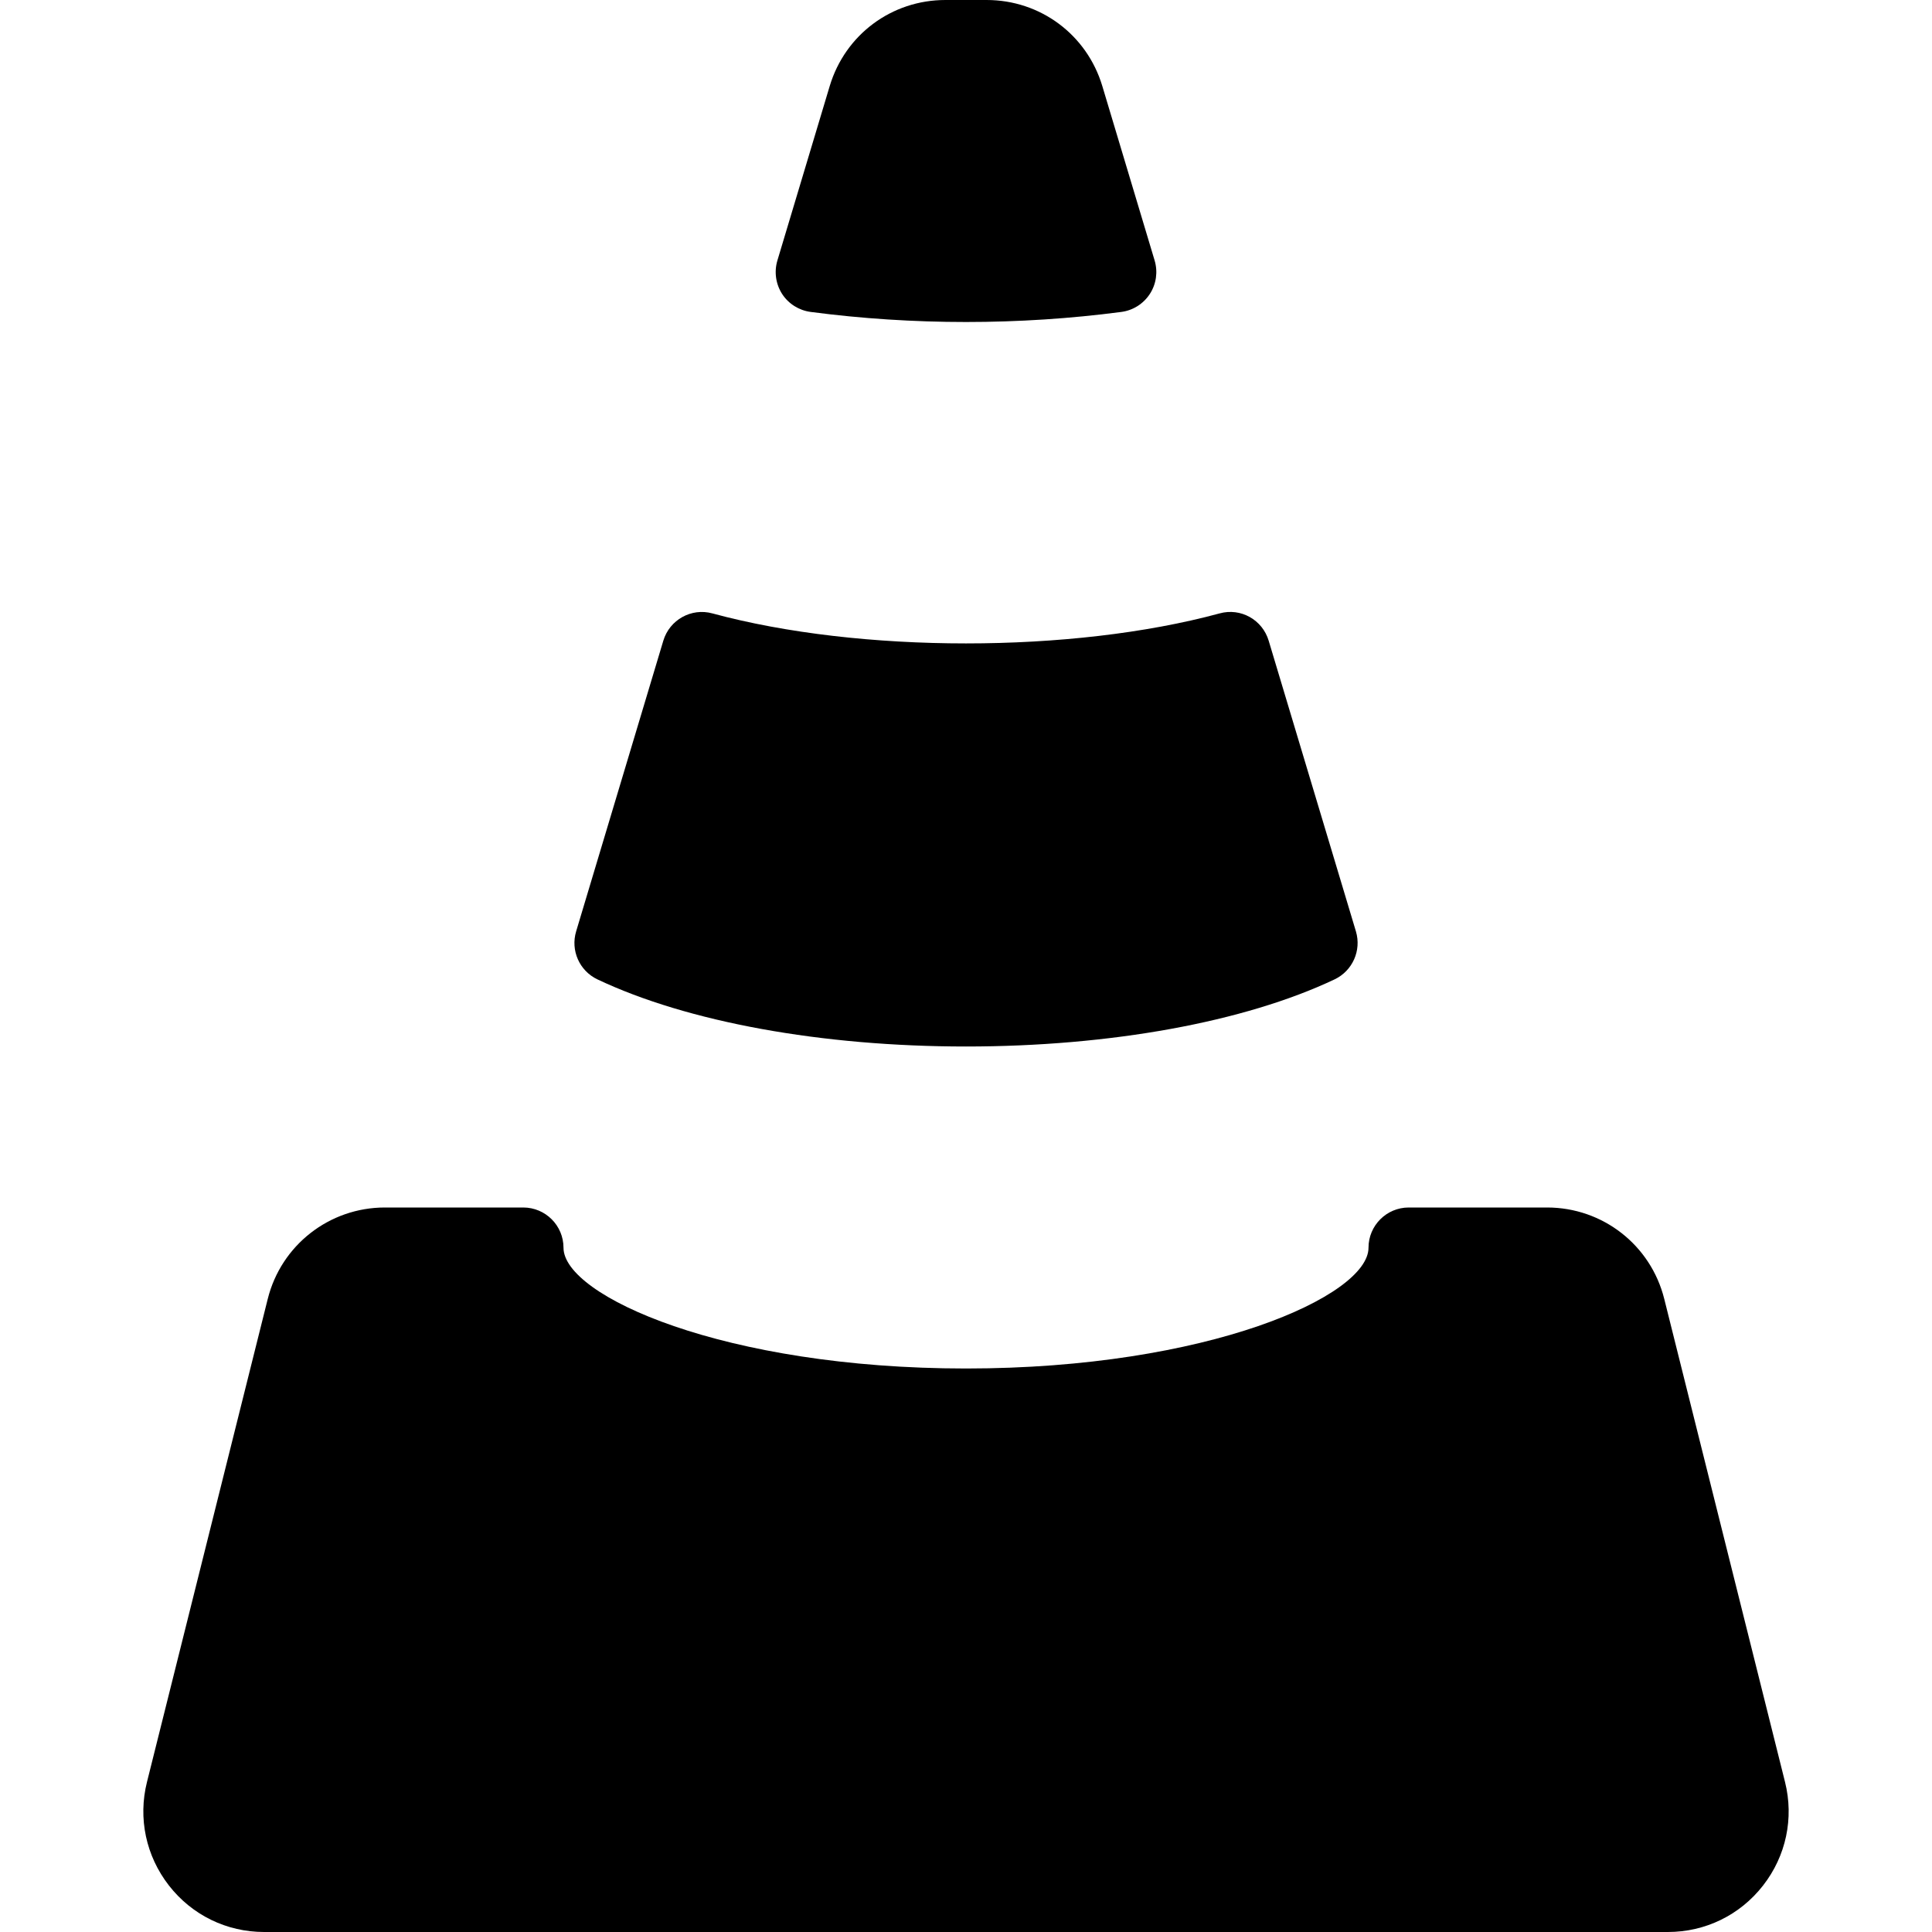 <?xml version="1.0" encoding="iso-8859-1"?>
<!-- Generator: Adobe Illustrator 19.0.0, SVG Export Plug-In . SVG Version: 6.00 Build 0)  -->
<svg version="1.1" id="Layer_1" xmlns="http://www.w3.org/2000/svg" xmlns:xlink="http://www.w3.org/1999/xlink" x="0px" y="0px"
	 viewBox="0 0 24 24" style="enable-background:new 0 0 24 24;" xml:space="preserve">
<g>
	<path d="M10.071,3.875C10.702,3.958,11.351,4,12,4s1.298-0.042,1.929-0.125c0.146-0.019,0.275-0.101,0.355-0.224
		c0.08-0.123,0.101-0.275,0.059-0.416l-0.65-2.167C13.501,0.43,12.923,0,12.256,0h-0.512c-0.667,0-1.245,0.43-1.437,1.069
		l-0.65,2.167C9.615,3.377,9.637,3.529,9.716,3.652C9.796,3.775,9.926,3.856,10.071,3.875z"/>
	<path d="M7.421,12.166C8.539,12.696,10.208,13,12,13s3.461-0.304,4.579-0.834c0.223-0.106,0.335-0.359,0.265-0.595L15.76,7.959
		c-0.078-0.26-0.347-0.412-0.61-0.339c-1.834,0.497-4.466,0.497-6.3,0C8.589,7.548,8.318,7.699,8.24,7.959L7.157,11.57
		C7.086,11.807,7.198,12.06,7.421,12.166z"/>
	<path d="M22.174,22.136l-1.5-6C20.507,15.467,19.909,15,19.219,15H17.5c-0.276,0-0.5,0.224-0.5,0.5c0,0.597-1.994,1.5-5,1.5
		s-5-0.903-5-1.5C7,15.224,6.776,15,6.5,15H4.781c-0.689,0-1.288,0.467-1.455,1.136l-1.5,6c-0.113,0.451-0.013,0.92,0.273,1.287
		C2.385,23.79,2.816,24,3.281,24h17.438c0.465,0,0.896-0.21,1.182-0.577C22.187,23.057,22.287,22.587,22.174,22.136z"/>
</g>
<g>
</g>
<g>
</g>
<g>
</g>
<g>
</g>
<g>
</g>
<g>
</g>
<g>
</g>
<g>
</g>
<g>
</g>
<g>
</g>
<g>
</g>
<g>
</g>
<g>
</g>
<g>
</g>
<g>
</g>
</svg>
